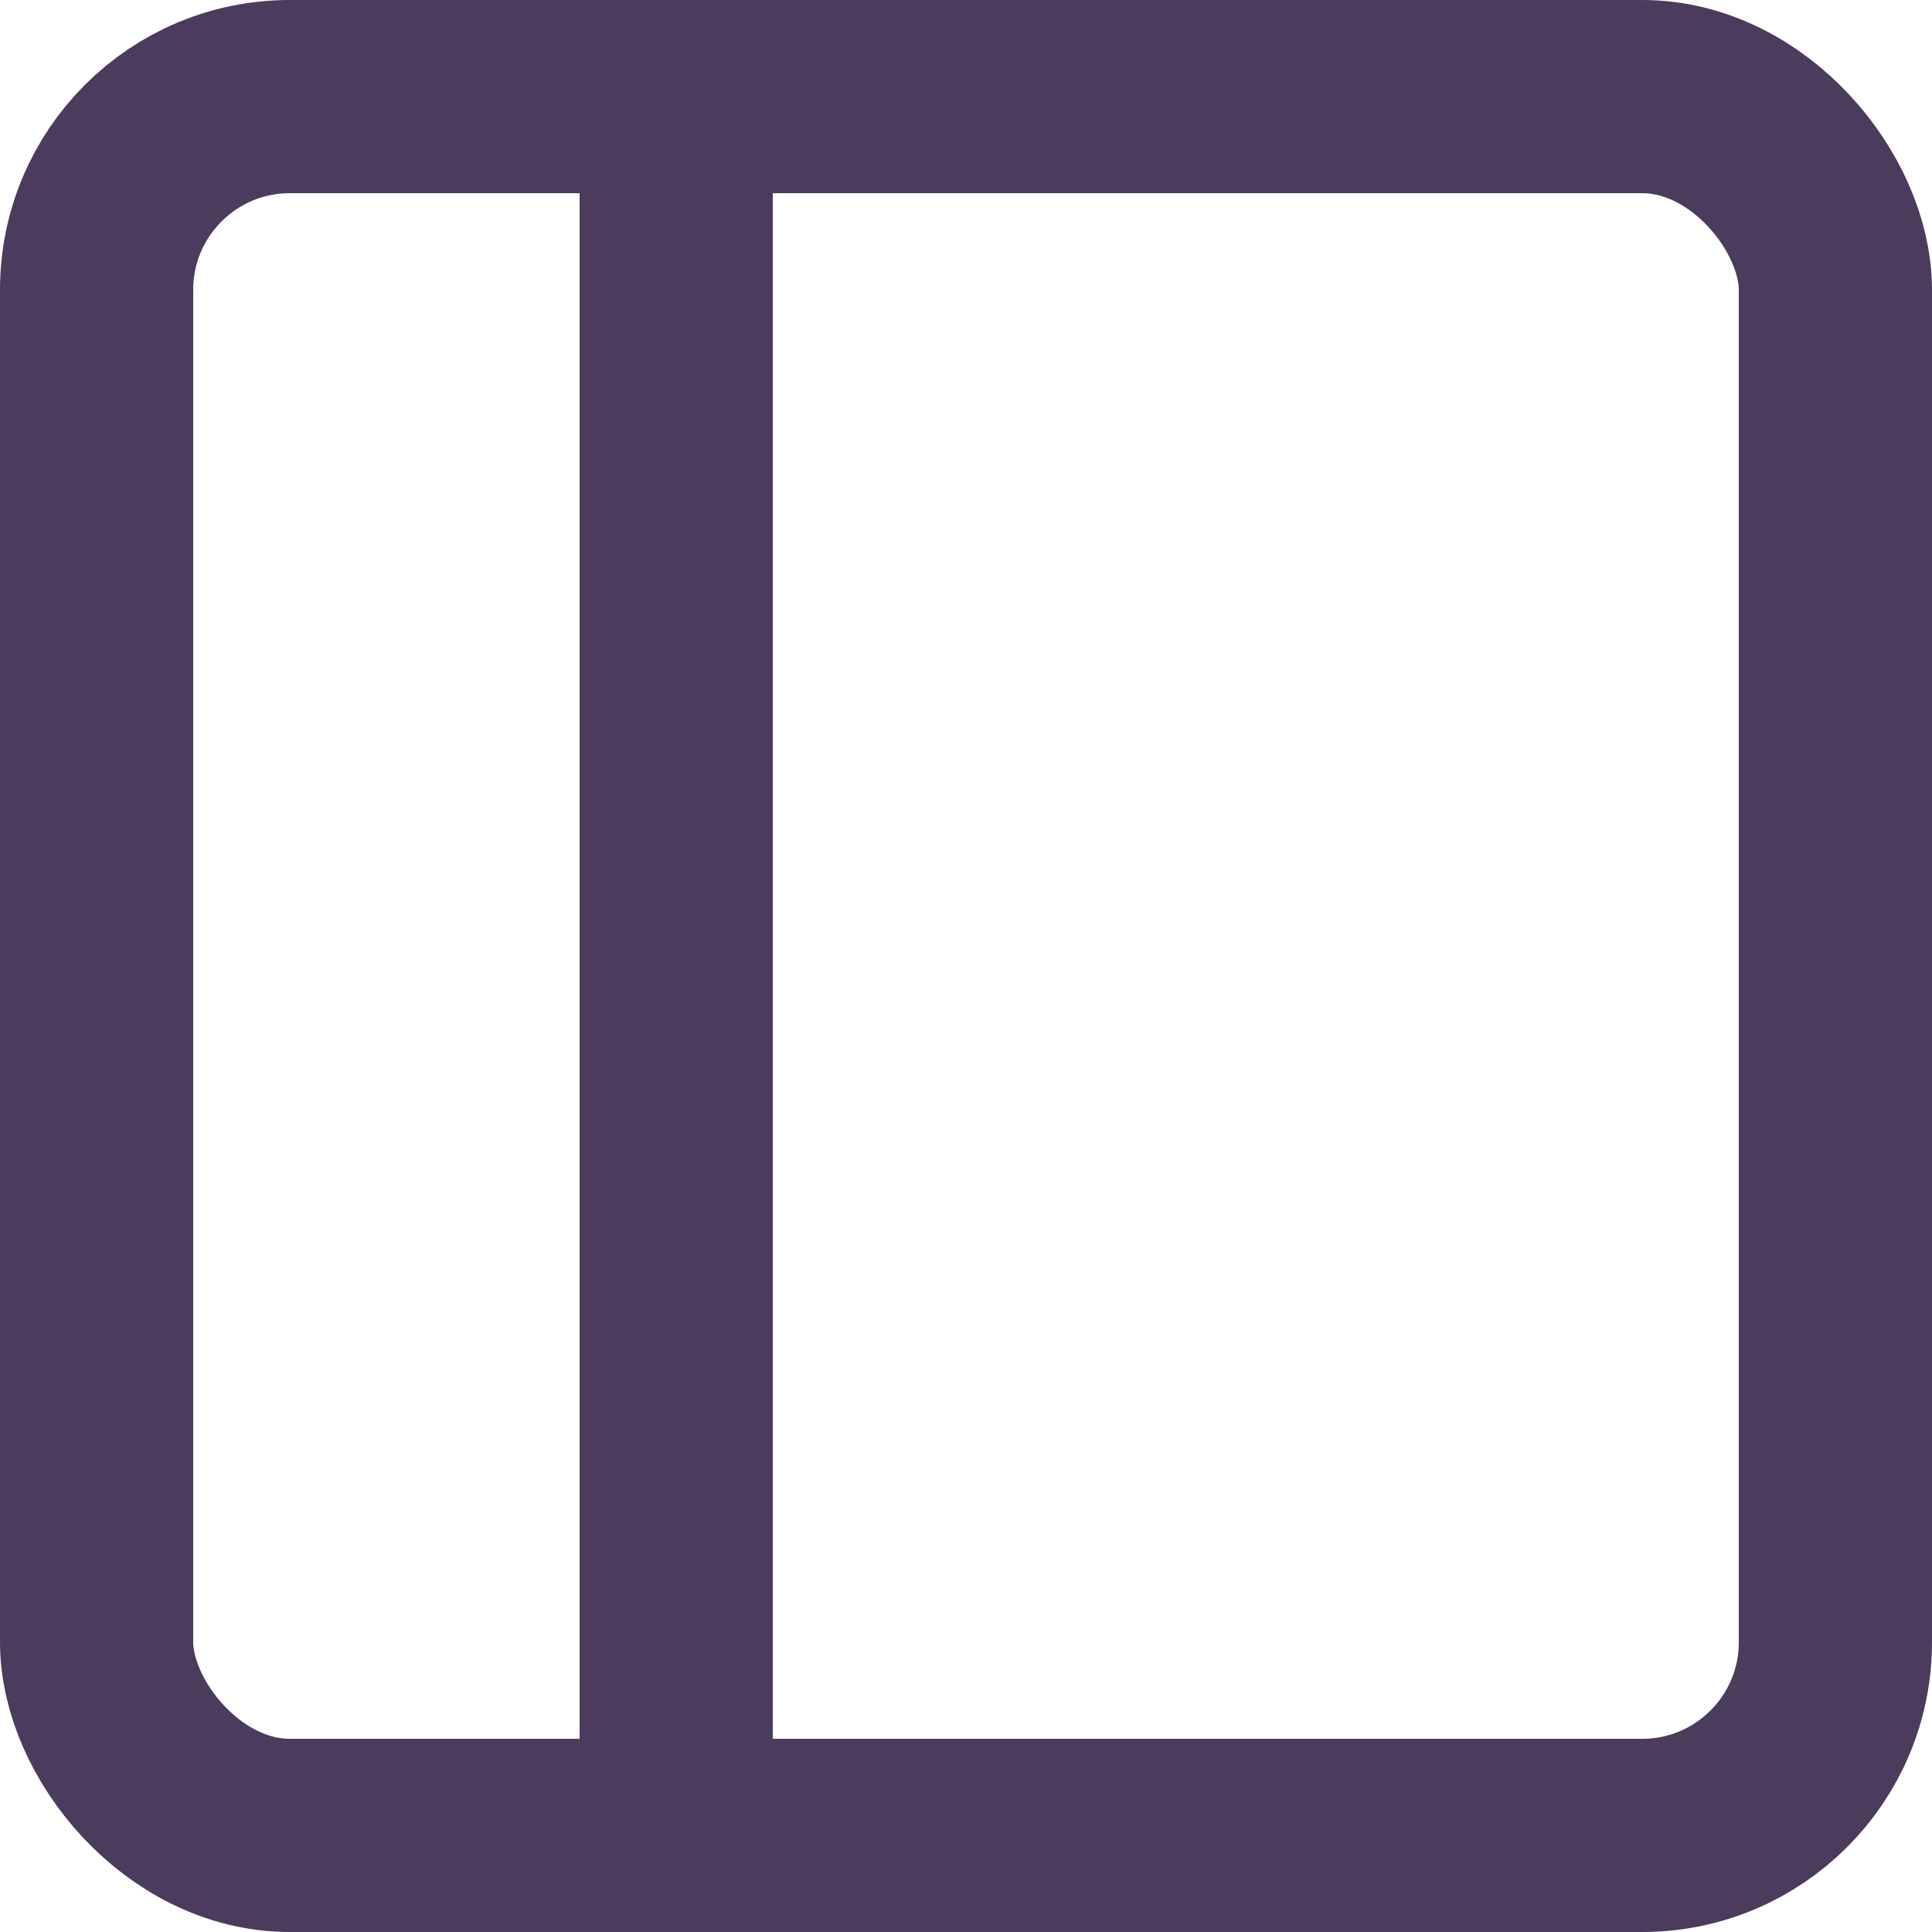 <!DOCTYPE svg PUBLIC "-//W3C//DTD SVG 1.1//EN" "http://www.w3.org/Graphics/SVG/1.1/DTD/svg11.dtd">
<!-- Uploaded to: SVG Repo, www.svgrepo.com, Transformed by: SVG Repo Mixer Tools -->
<svg width="800px" height="800px" viewBox="2 2 20 20" xmlns="http://www.w3.org/2000/svg" fill="#4b3b5c"
    stroke="#4b3b5c">

    <g id="SVGRepo_bgCarrier" stroke-width="0" />

    <g id="SVGRepo_tracerCarrier" stroke-linecap="round" stroke-linejoin="round" />

    <g id="SVGRepo_iconCarrier">
        <title />
        <g id="Complete">
            <g id="sidebar-left">
                <g>
                    <rect data-name="Square" fill="none" height="18" id="Square-2" rx="2" ry="2" stroke="#4b3b5c"
                        stroke-miterlimit="10" stroke-width="2" width="18" x="3" y="3" />
                    <line fill="none" stroke="#4b3b5c" stroke-miterlimit="10" stroke-width="2" x1="9" x2="9" y1="21"
                        y2="3" />
                </g>
            </g>
        </g>
    </g>

</svg>